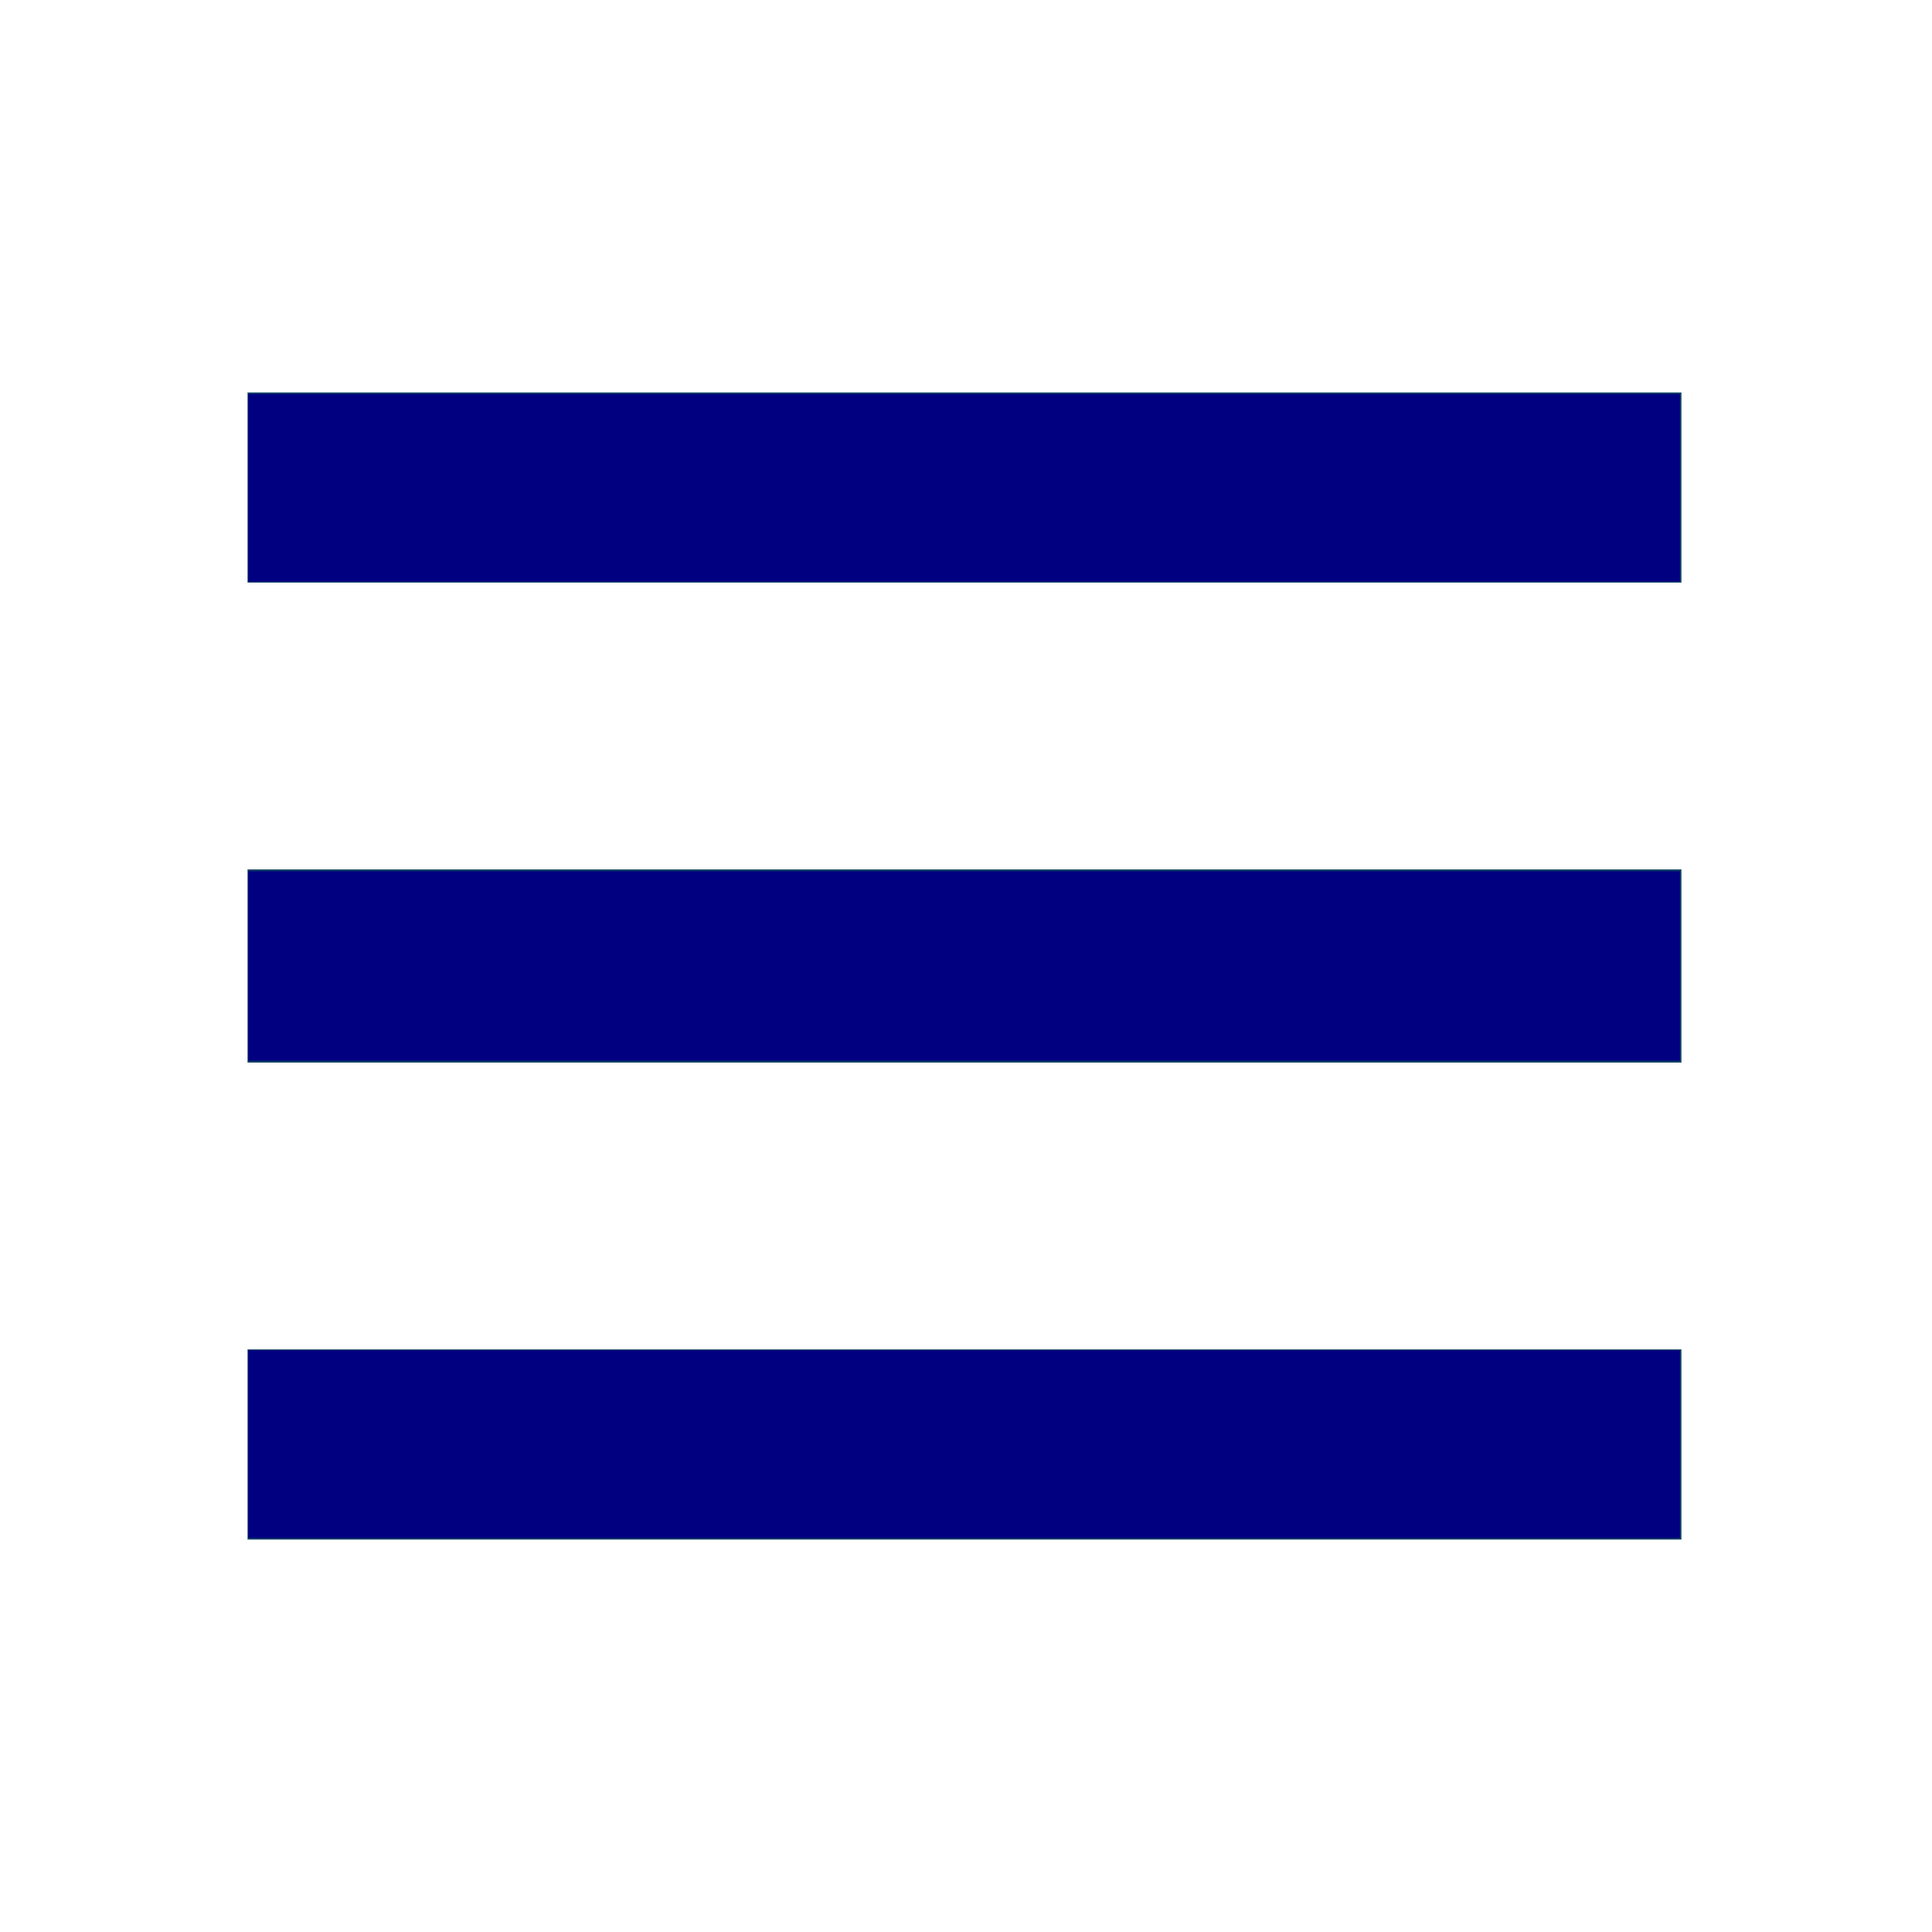 <?xml version="1.0" encoding="UTF-8" standalone="no"?>
<svg
   xmlns:dc="http://purl.org/dc/elements/1.1/"
   xmlns:cc="http://creativecommons.org/ns#"
   xmlns:rdf="http://www.w3.org/1999/02/22-rdf-syntax-ns#"
   xmlns:svg="http://www.w3.org/2000/svg"
   xmlns="http://www.w3.org/2000/svg"
   xmlns:sodipodi="http://sodipodi.sourceforge.net/DTD/sodipodi-0.dtd"
   xmlns:inkscape="http://www.inkscape.org/namespaces/inkscape"
   id="Layer_1"
   style="enable-background:new 0 0 64 64;"
   version="1.1"
   viewBox="0 0 64 64"
   xml:space="preserve"
   sodipodi:docname="menu.svg"
   inkscape:version="1.0.2-2 (e86c870879, 2021-01-15)"><defs
     id="defs13" /><sodipodi:namedview
     pagecolor="#ffffff"
     bordercolor="#666666"
     borderopacity="1"
     objecttolerance="10"
     gridtolerance="10"
     guidetolerance="10"
     inkscape:pageopacity="0"
     inkscape:pageshadow="2"
     inkscape:window-width="1607"
     inkscape:window-height="994"
     id="namedview11"
     showgrid="false"
     inkscape:zoom="15.75"
     inkscape:cx="32"
     inkscape:cy="24.380952"
     inkscape:window-x="158"
     inkscape:window-y="56"
     inkscape:window-maximized="0"
     inkscape:current-layer="Layer_1" /><style
     type="text/css"
     id="style2">
	.st0{fill:#134563;}
</style><g
     id="g8"><g
       id="Navicon"
       transform="translate(330, 232)"><polygon
         class="st0"
         id="Fill-19"
         points="-321.8,-219 -274.3,-219 -274.3,-212.7 -321.8,-212.7    " /><polygon
         class="st0"
         id="Fill-20"
         points="-321.8,-203.2 -274.3,-203.2 -274.3,-196.8 -321.8,-196.8    " /><polygon
         class="st0"
         id="Fill-21"
         points="-321.8,-187.3 -274.3,-187.3 -274.3,-181 -321.8,-181    " /></g></g><path
     style="fill:#000080;stroke-width:0.063"
     d="M 8.222,47.841 V 44.73 H 31.937 55.651 v 3.111 3.111 H 31.937 8.222 Z"
     id="path17" /><path
     style="fill:#000080;stroke-width:0.063"
     d="M 8.222,32 V 28.857 H 31.937 55.651 V 32 35.143 H 31.937 8.222 Z"
     id="path23" /><path
     style="fill:#000080;stroke-width:0.063"
     d="M 8.222,16.159 V 13.048 H 31.937 55.651 v 3.111 3.111 H 31.937 8.222 Z"
     id="path25" /></svg>
